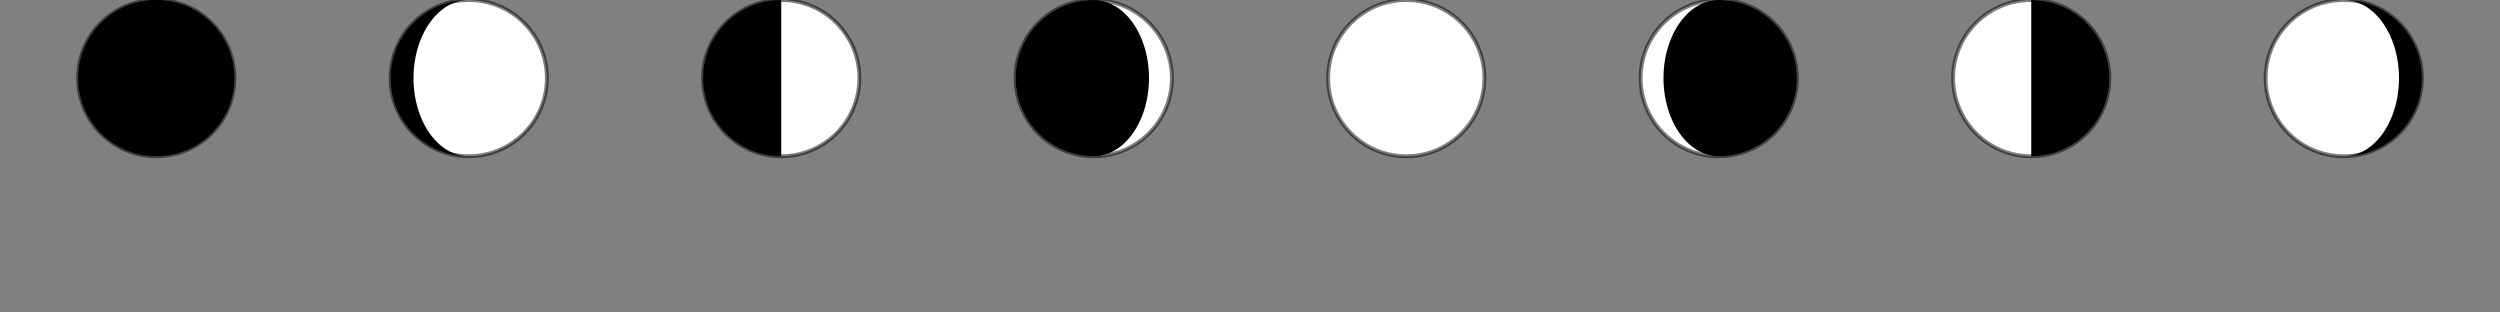 <svg xmlns="http://www.w3.org/2000/svg" width="320" height="40" viewBox="0 0 320 40">
    <rect x="0" y="0" width="320" height="40" fill="#808080" stroke="none"/>
    <style>
        :root {
            --kerykeion-chart-color-lunar-phase-0: #000000;
            --kerykeion-chart-color-lunar-phase-1: #ffffff;
        }
    </style>
    <g transform="translate(0,0)">
        <g transform="rotate(0 20 10)">
            <defs>
                <clipPath id="moonPhaseCutOffCircle0">
                    <circle cx="20" cy="10" r="10" />
                </clipPath>
            </defs>
            <circle cx="20" cy="10" r="10" style="fill: #000000" />
            <circle cx="20" cy="10" r="10" style="fill: none; stroke: #000000; stroke-width: 0.5px; stroke-opacity: 0.5" />
        </g>
    </g>
    <g transform="translate(40,0)">
        <g transform="rotate(0 20 10)">
            <defs>
                <clipPath id="moonPhaseCutOffCircle1">
                    <circle cx="20" cy="10" r="10" />
                </clipPath>
            </defs>
            <circle cx="20" cy="10" r="10" style="fill: #000000" />
            <path d="M 20 0 A 10 10 0 0 1 20 20 A 7.071 10 0 0 1 20 0 Z" style="fill: #ffffff" clip-path="url(#moonPhaseCutOffCircle1)" />
            <circle cx="20" cy="10" r="10" style="fill: none; stroke: #000000; stroke-width: 0.5px; stroke-opacity: 0.5" />
        </g>
    </g>
    <g transform="translate(80,0)">
        <g transform="rotate(0 20 10)">
            <defs>
                <clipPath id="moonPhaseCutOffCircle2">
                    <circle cx="20" cy="10" r="10" />
                </clipPath>
            </defs>
            <circle cx="20" cy="10" r="10" style="fill: #000000" />
            <path d="M 20 0 A 10 10 0 0 1 20 20 L 20 0 Z" style="fill: #ffffff" clip-path="url(#moonPhaseCutOffCircle2)" />
            <circle cx="20" cy="10" r="10" style="fill: none; stroke: #000000; stroke-width: 0.5px; stroke-opacity: 0.5" />
        </g>
    </g>
    <g transform="translate(120,0)">
        <g transform="rotate(0 20 10)">
            <defs>
                <clipPath id="moonPhaseCutOffCircle3">
                    <circle cx="20" cy="10" r="10" />
                </clipPath>
            </defs>
            <circle cx="20" cy="10" r="10" style="fill: #ffffff" />
            <path d="M 20 0 A 10 10 0 0 0 20 20 A 7.071 10 0 0 0 20 0 Z" style="fill: #000000" clip-path="url(#moonPhaseCutOffCircle3)" />
            <circle cx="20" cy="10" r="10" style="fill: none; stroke: #000000; stroke-width: 0.5px; stroke-opacity: 0.5" />
        </g>
    </g>
    <g transform="translate(160,0)">
        <g transform="rotate(0 20 10)">
            <defs>
                <clipPath id="moonPhaseCutOffCircle4">
                    <circle cx="20" cy="10" r="10" />
                </clipPath>
            </defs>
            <circle cx="20" cy="10" r="10" style="fill: #ffffff" />
            <circle cx="20" cy="10" r="10" style="fill: none; stroke: #000000; stroke-width: 0.5px; stroke-opacity: 0.5" />
        </g>
    </g>
    <g transform="translate(200,0)">
        <g transform="rotate(0 20 10)">
            <defs>
                <clipPath id="moonPhaseCutOffCircle5">
                    <circle cx="20" cy="10" r="10" />
                </clipPath>
            </defs>
            <circle cx="20" cy="10" r="10" style="fill: #ffffff" />
            <path d="M 20 0 A 10 10 0 0 1 20 20 A 7.071 10 0 0 1 20 0 Z" style="fill: #000000" clip-path="url(#moonPhaseCutOffCircle5)" />
            <circle cx="20" cy="10" r="10" style="fill: none; stroke: #000000; stroke-width: 0.5px; stroke-opacity: 0.5" />
        </g>
    </g>
    <g transform="translate(240,0)">
        <g transform="rotate(0 20 10)">
            <defs>
                <clipPath id="moonPhaseCutOffCircle6">
                    <circle cx="20" cy="10" r="10" />
                </clipPath>
            </defs>
            <circle cx="20" cy="10" r="10" style="fill: #ffffff" />
            <path d="M 20 0 A 10 10 0 0 1 20 20 L 20 0 Z" style="fill: #000000" clip-path="url(#moonPhaseCutOffCircle6)" />
            <circle cx="20" cy="10" r="10" style="fill: none; stroke: #000000; stroke-width: 0.5px; stroke-opacity: 0.5" />
        </g>
    </g>
    <g transform="translate(280,0)">
        <g transform="rotate(0 20 10)">
            <defs>
                <clipPath id="moonPhaseCutOffCircle7">
                    <circle cx="20" cy="10" r="10" />
                </clipPath>
            </defs>
            <circle cx="20" cy="10" r="10" style="fill: #000000" />
            <path d="M 20 0 A 10 10 0 0 0 20 20 A 7.071 10 0 0 0 20 0 Z" style="fill: #ffffff" clip-path="url(#moonPhaseCutOffCircle7)" />
            <circle cx="20" cy="10" r="10" style="fill: none; stroke: #000000; stroke-width: 0.5px; stroke-opacity: 0.5" />
        </g>
    </g>
</svg>
